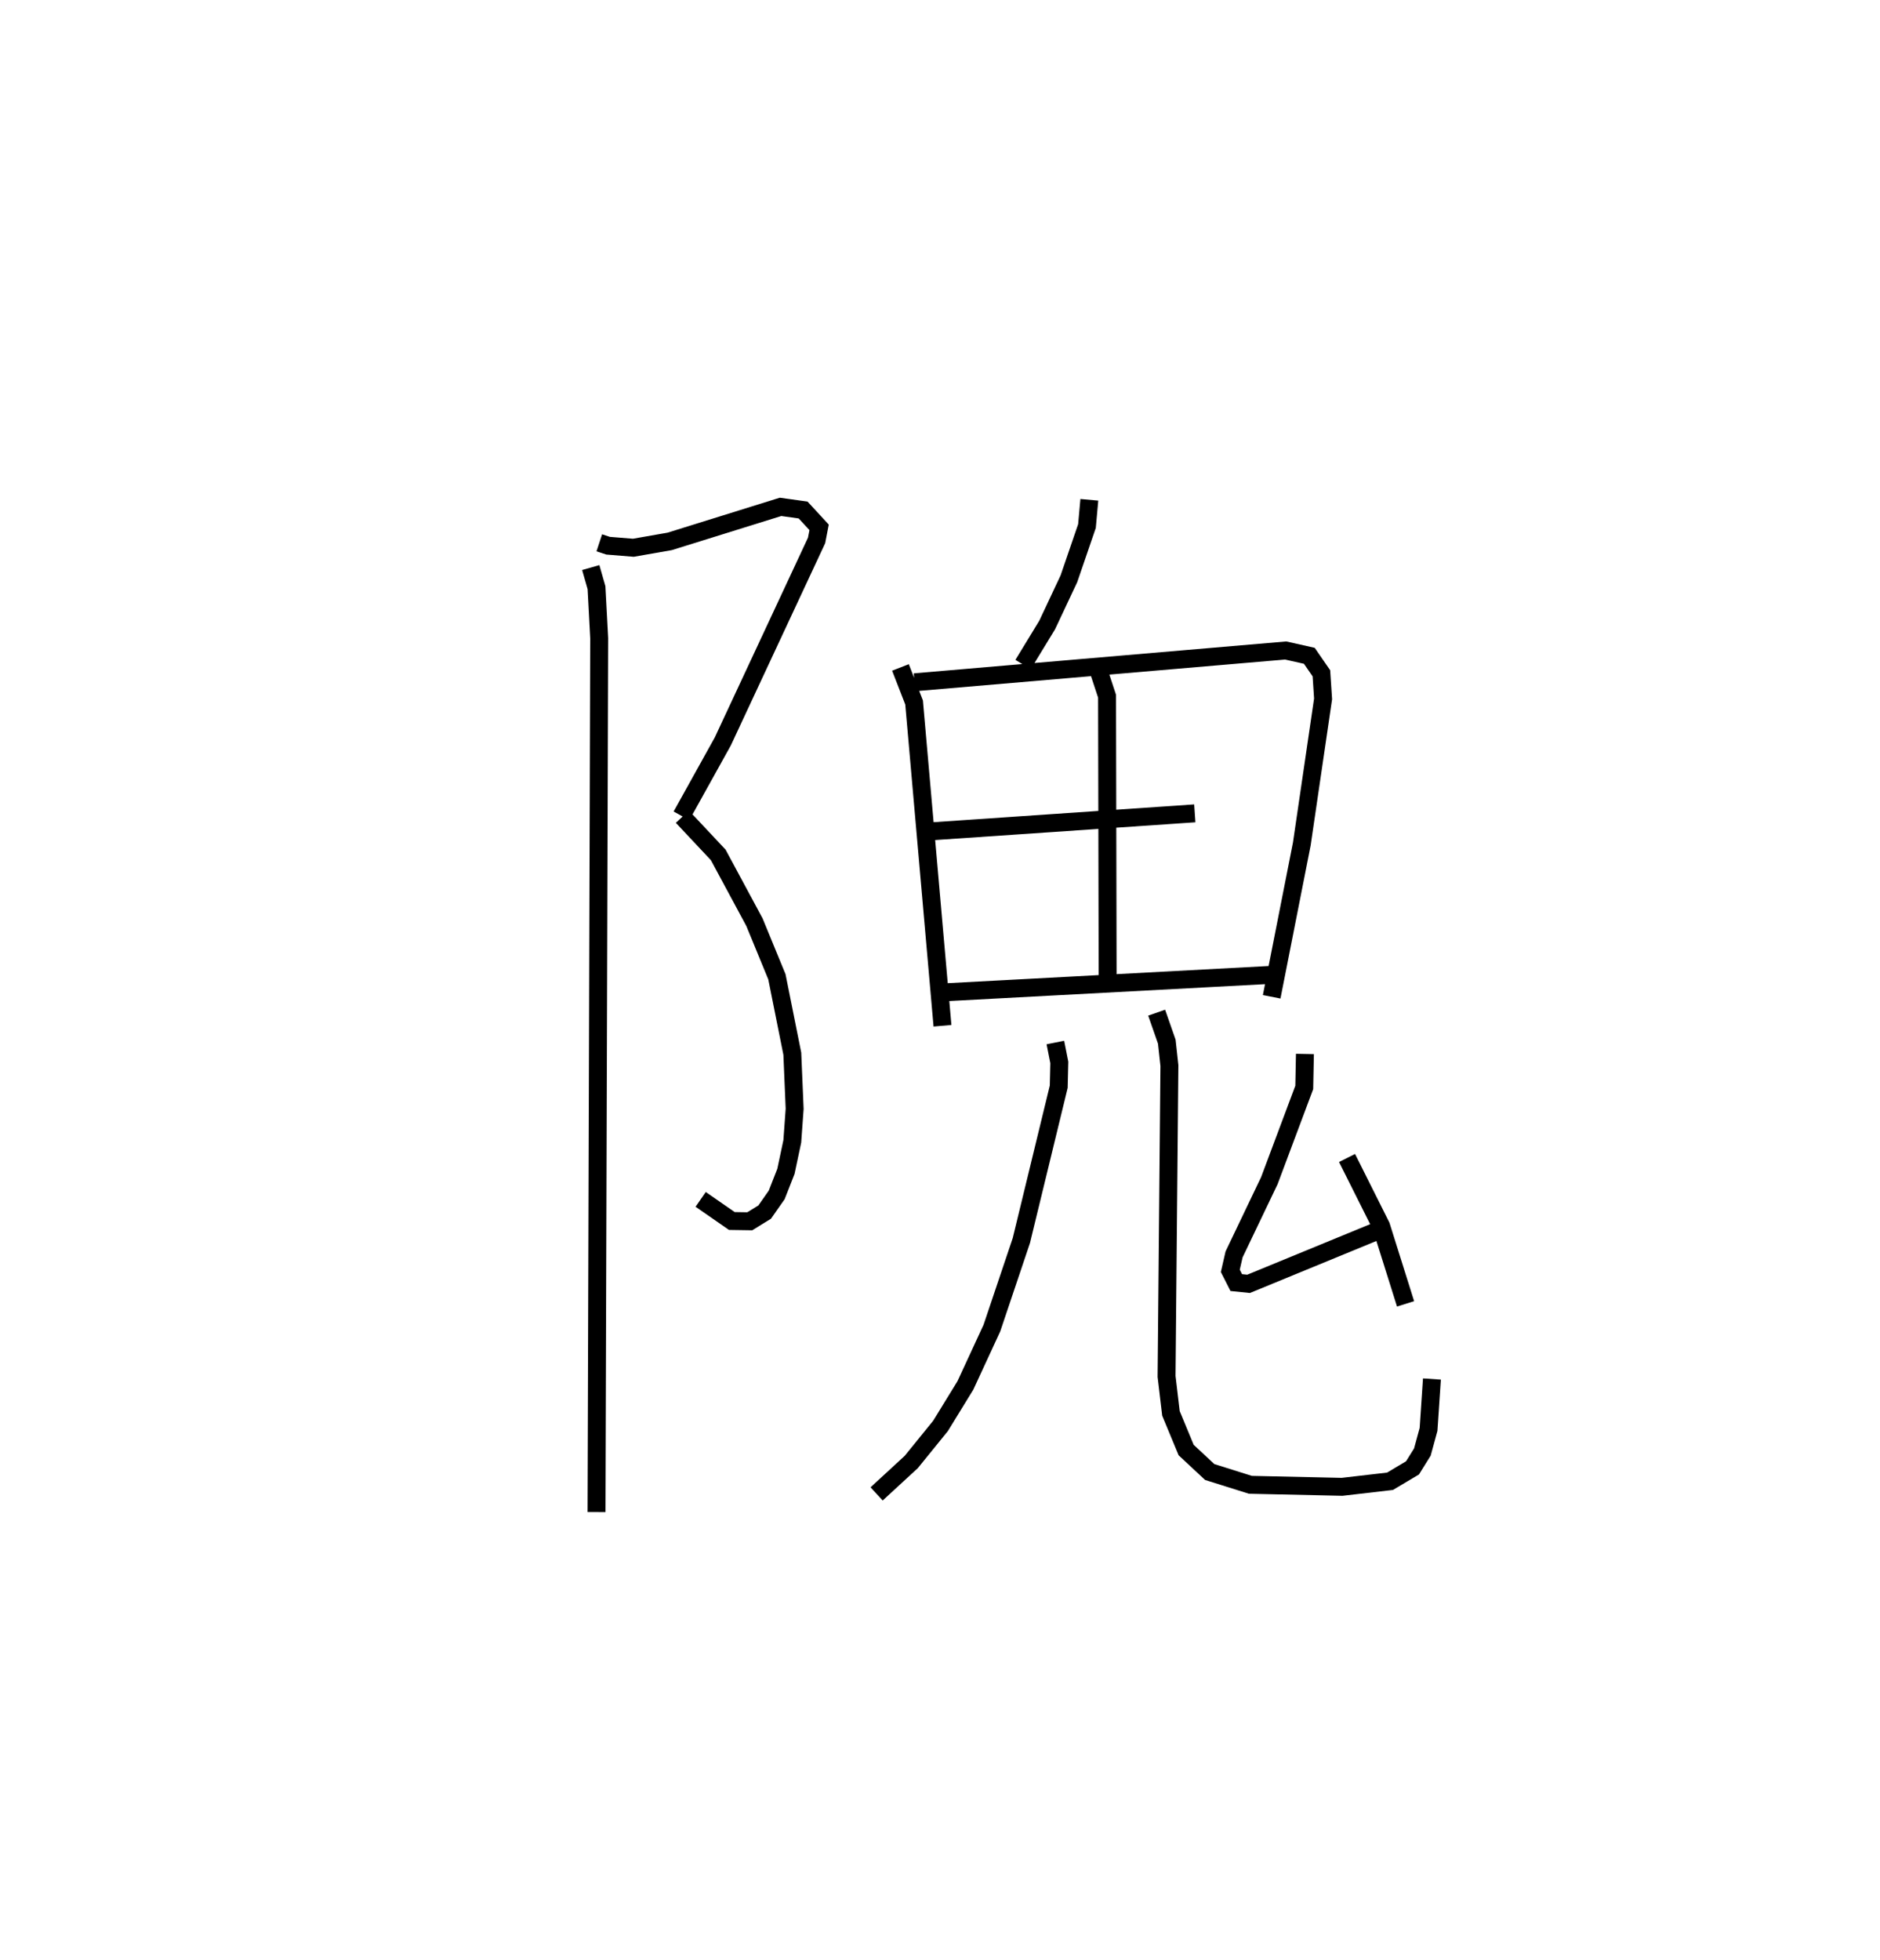 <?xml version="1.0" encoding="utf-8" ?>
<svg baseProfile="full" height="109.339" version="1.1" width="104.882" xmlns="http://www.w3.org/2000/svg" xmlns:ev="http://www.w3.org/2001/xml-events" xmlns:xlink="http://www.w3.org/1999/xlink"><defs /><rect fill="white" height="109.339" width="104.882" x="0" y="0" /><path d="M25,25 m0.0,0.0 m8.434,5.278 l0.491,0.162 1.409,0.114 l2.027,-0.355 6.184,-1.926 l1.259,0.175 0.893,0.968 l-0.141,0.729 -5.233,11.214 l-2.305,4.149 m0.052,0.049 l1.998,2.128 2.02,3.751 l1.254,3.049 0.86,4.292 l0.13,3.072 -0.131,1.815 l-0.355,1.674 -0.516,1.315 l-0.67,0.957 -0.831,0.513 l-1,-0.015 -1.74,-1.206 m-6.132,-35.243 l0.322,1.125 0.149,2.818 l-0.148,48.741 m27.492,-56.464 l-0.132,1.465 -1.009,2.943 l-1.213,2.579 -1.343,2.202 m-6.84,0.162 l0.76,1.954 1.584,18.033 m-1.56,-19.159 l20.707,-1.773 1.319,0.296 l0.673,0.976 0.094,1.426 l-1.187,8.094 -1.681,8.525 m-9.705,-18.35 l0.521,1.582 0.034,16.224 m-10.236,-8.659 l15.097,-1.031 m-14.269,10 l18.564,-0.992 m-12.073,3.776 l0.22,1.111 -0.032,1.352 l-2.085,8.581 -1.645,4.888 l-1.477,3.194 -1.389,2.261 l-1.631,2.011 -1.933,1.78 m15.623,-26.843 l0.565,1.616 0.146,1.336 l-0.158,17.341 0.244,2.058 l0.848,2.046 1.316,1.226 l2.269,0.713 5.113,0.113 l2.675,-0.31 1.255,-0.747 l0.55,-0.883 0.345,-1.263 l0.189,-2.811 m-7.086,-18.132 l-0.037,1.868 -1.947,5.199 l-1.968,4.114 -0.21,0.917 l0.332,0.655 0.688,0.07 l6.995,-2.876 m-1.503,-4.144 l1.899,3.792 1.366,4.344 " fill="none" stroke="black" stroke-width="1" /></svg>